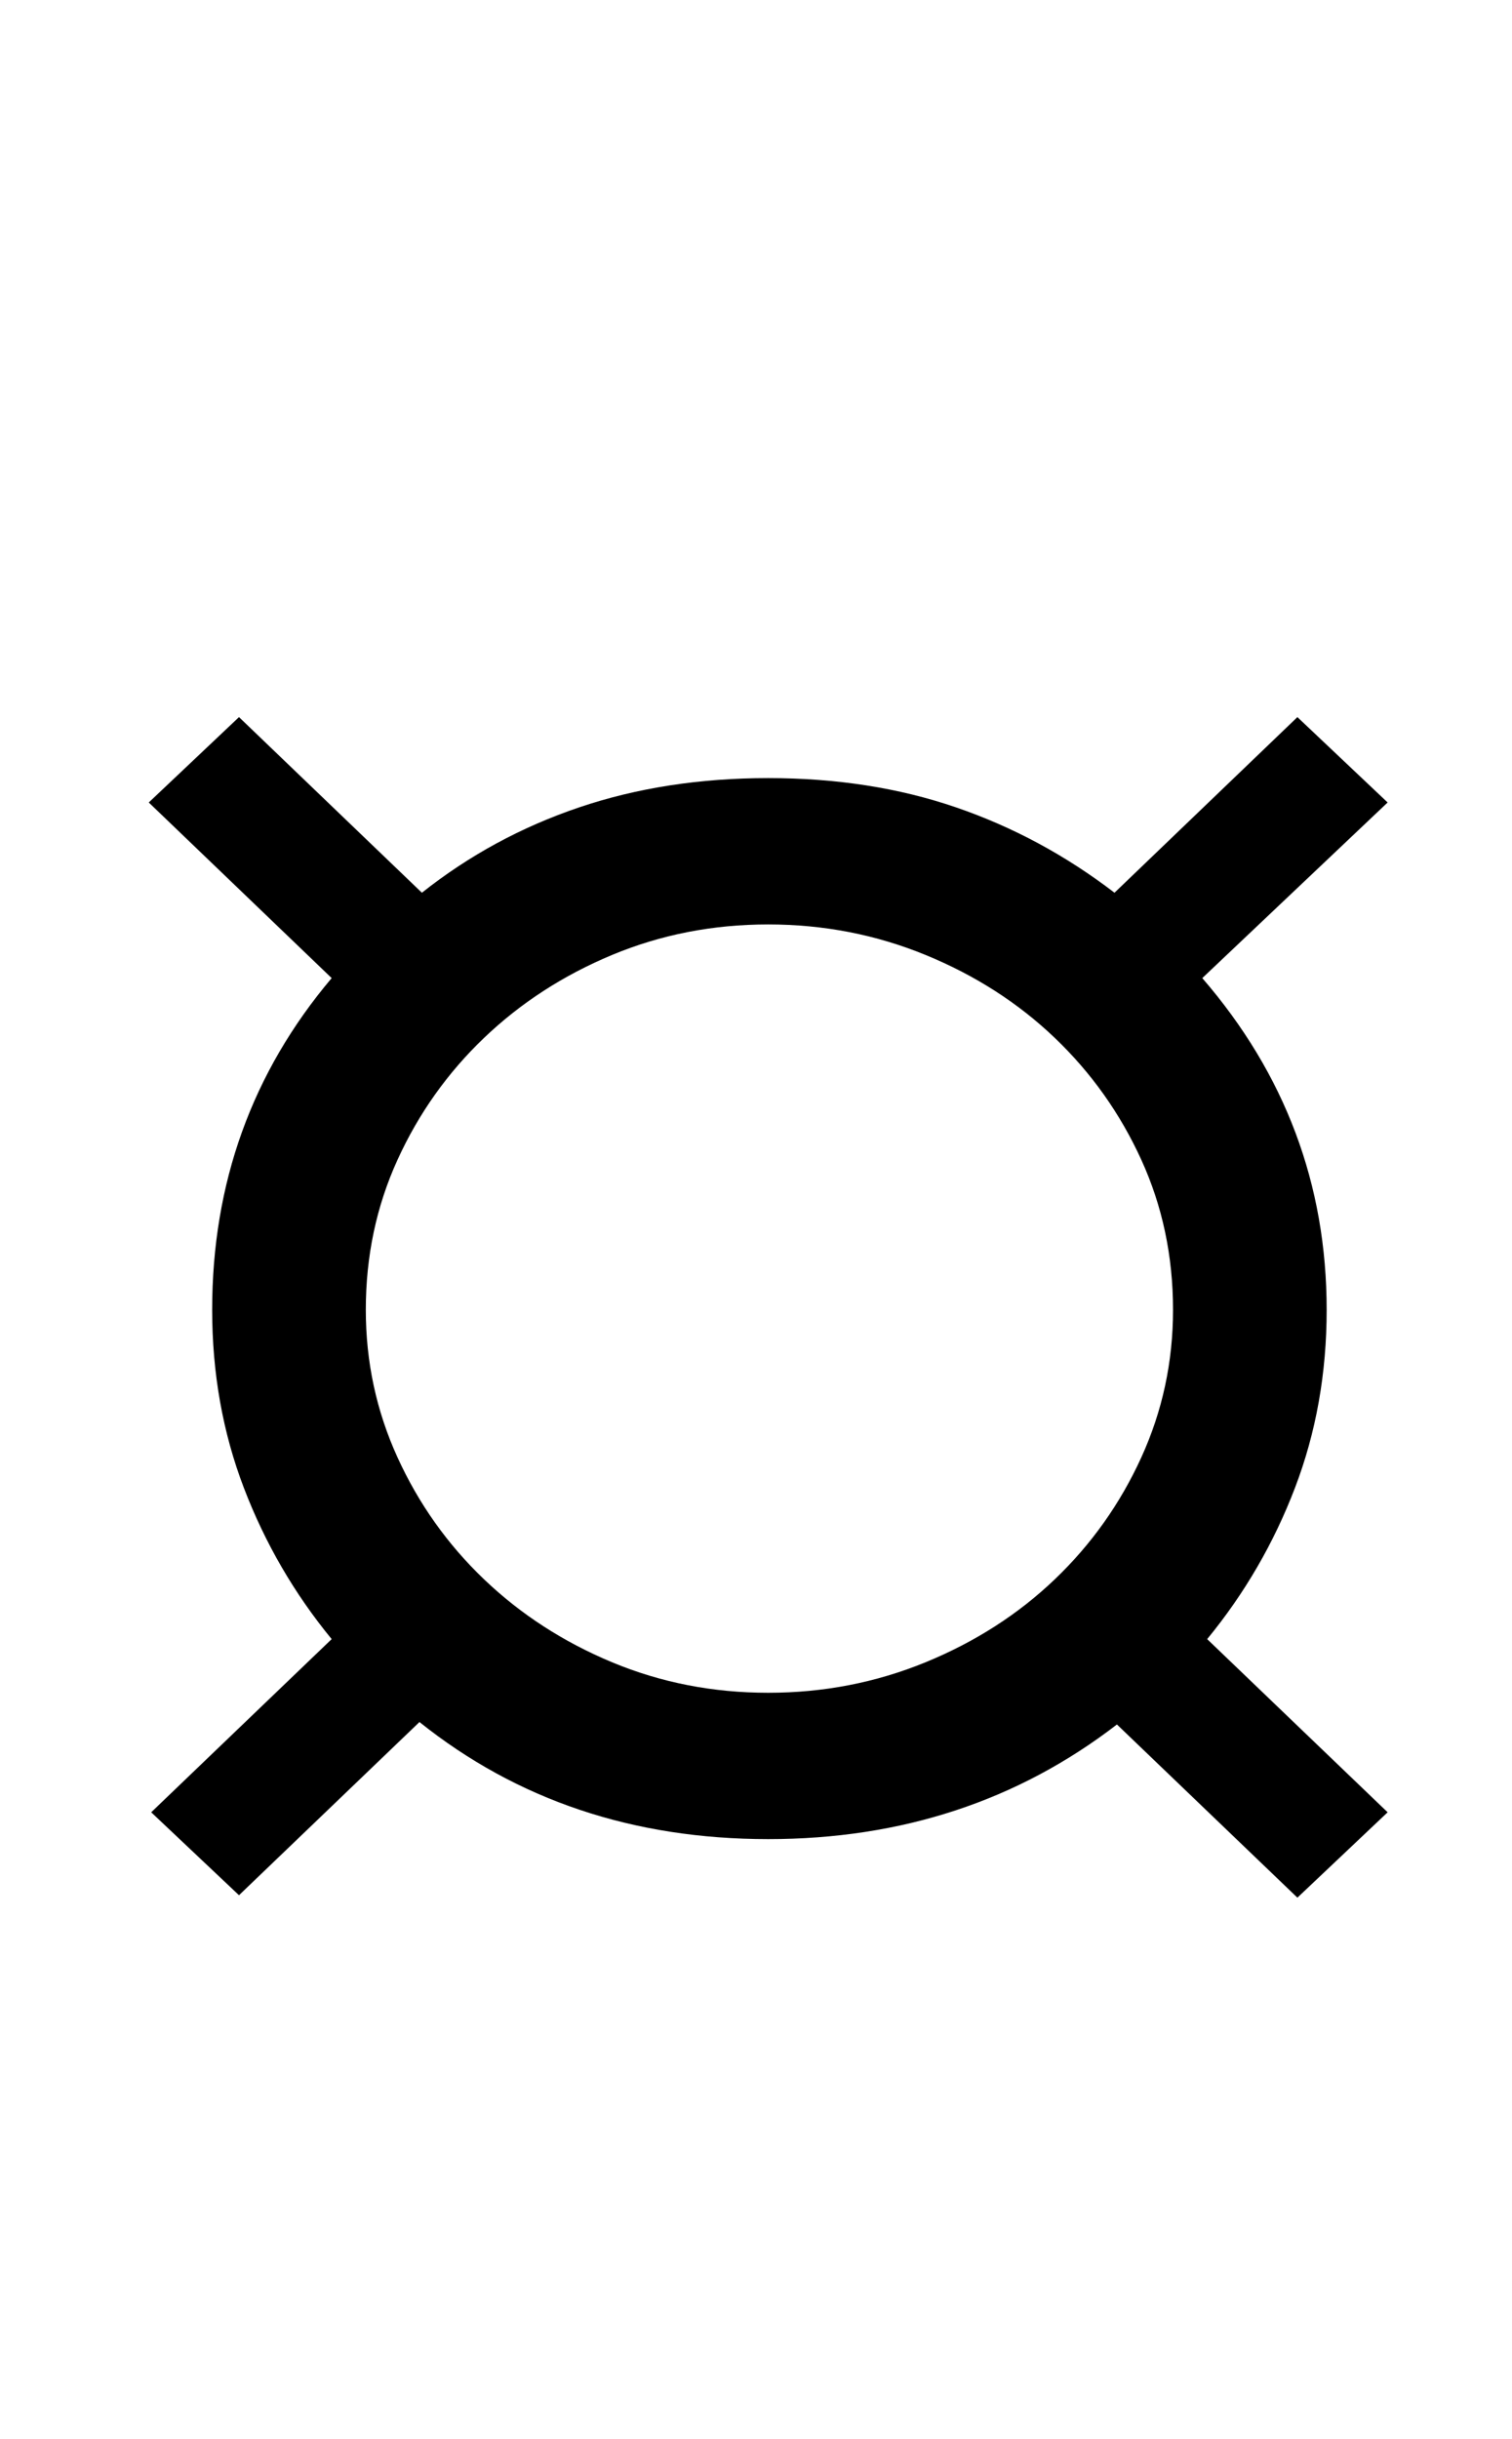 <?xml version="1.0" standalone="no"?>
<!DOCTYPE svg PUBLIC "-//W3C//DTD SVG 1.1//EN" "http://www.w3.org/Graphics/SVG/1.1/DTD/svg11.dtd" >
<svg xmlns="http://www.w3.org/2000/svg" xmlns:xlink="http://www.w3.org/1999/xlink" version="1.1" viewBox="-10 0 620 1000">
  <g transform="matrix(1 0 0 -1 0 800)">
   <path fill="currentColor"
d="M126 128q-23 28 -36 62t-13 73q0 78 49 136l-75 72l37 35l75 -72q29 23 64.5 35t77.5 12t77 -12t65 -35l75 72l37 -35l-76 -72q51 -59 51 -136q0 -39 -13 -73t-36 -62l74 -71l-37 -35l-74 71q-61 -47 -143 -47q-83 0 -143 48l-74 -71l-36 34zM140 263q0 -32 13 -60.5
t35.5 -50t52.5 -34t64 -12.5t64.5 12.5t53 34t35.5 50t13 60.5q0 33 -13 61.5t-35.5 50t-53 34t-64.5 12.5t-64 -12.5t-52.5 -34t-35.5 -50t-13 -61.5z" />
  </g>

</svg>
